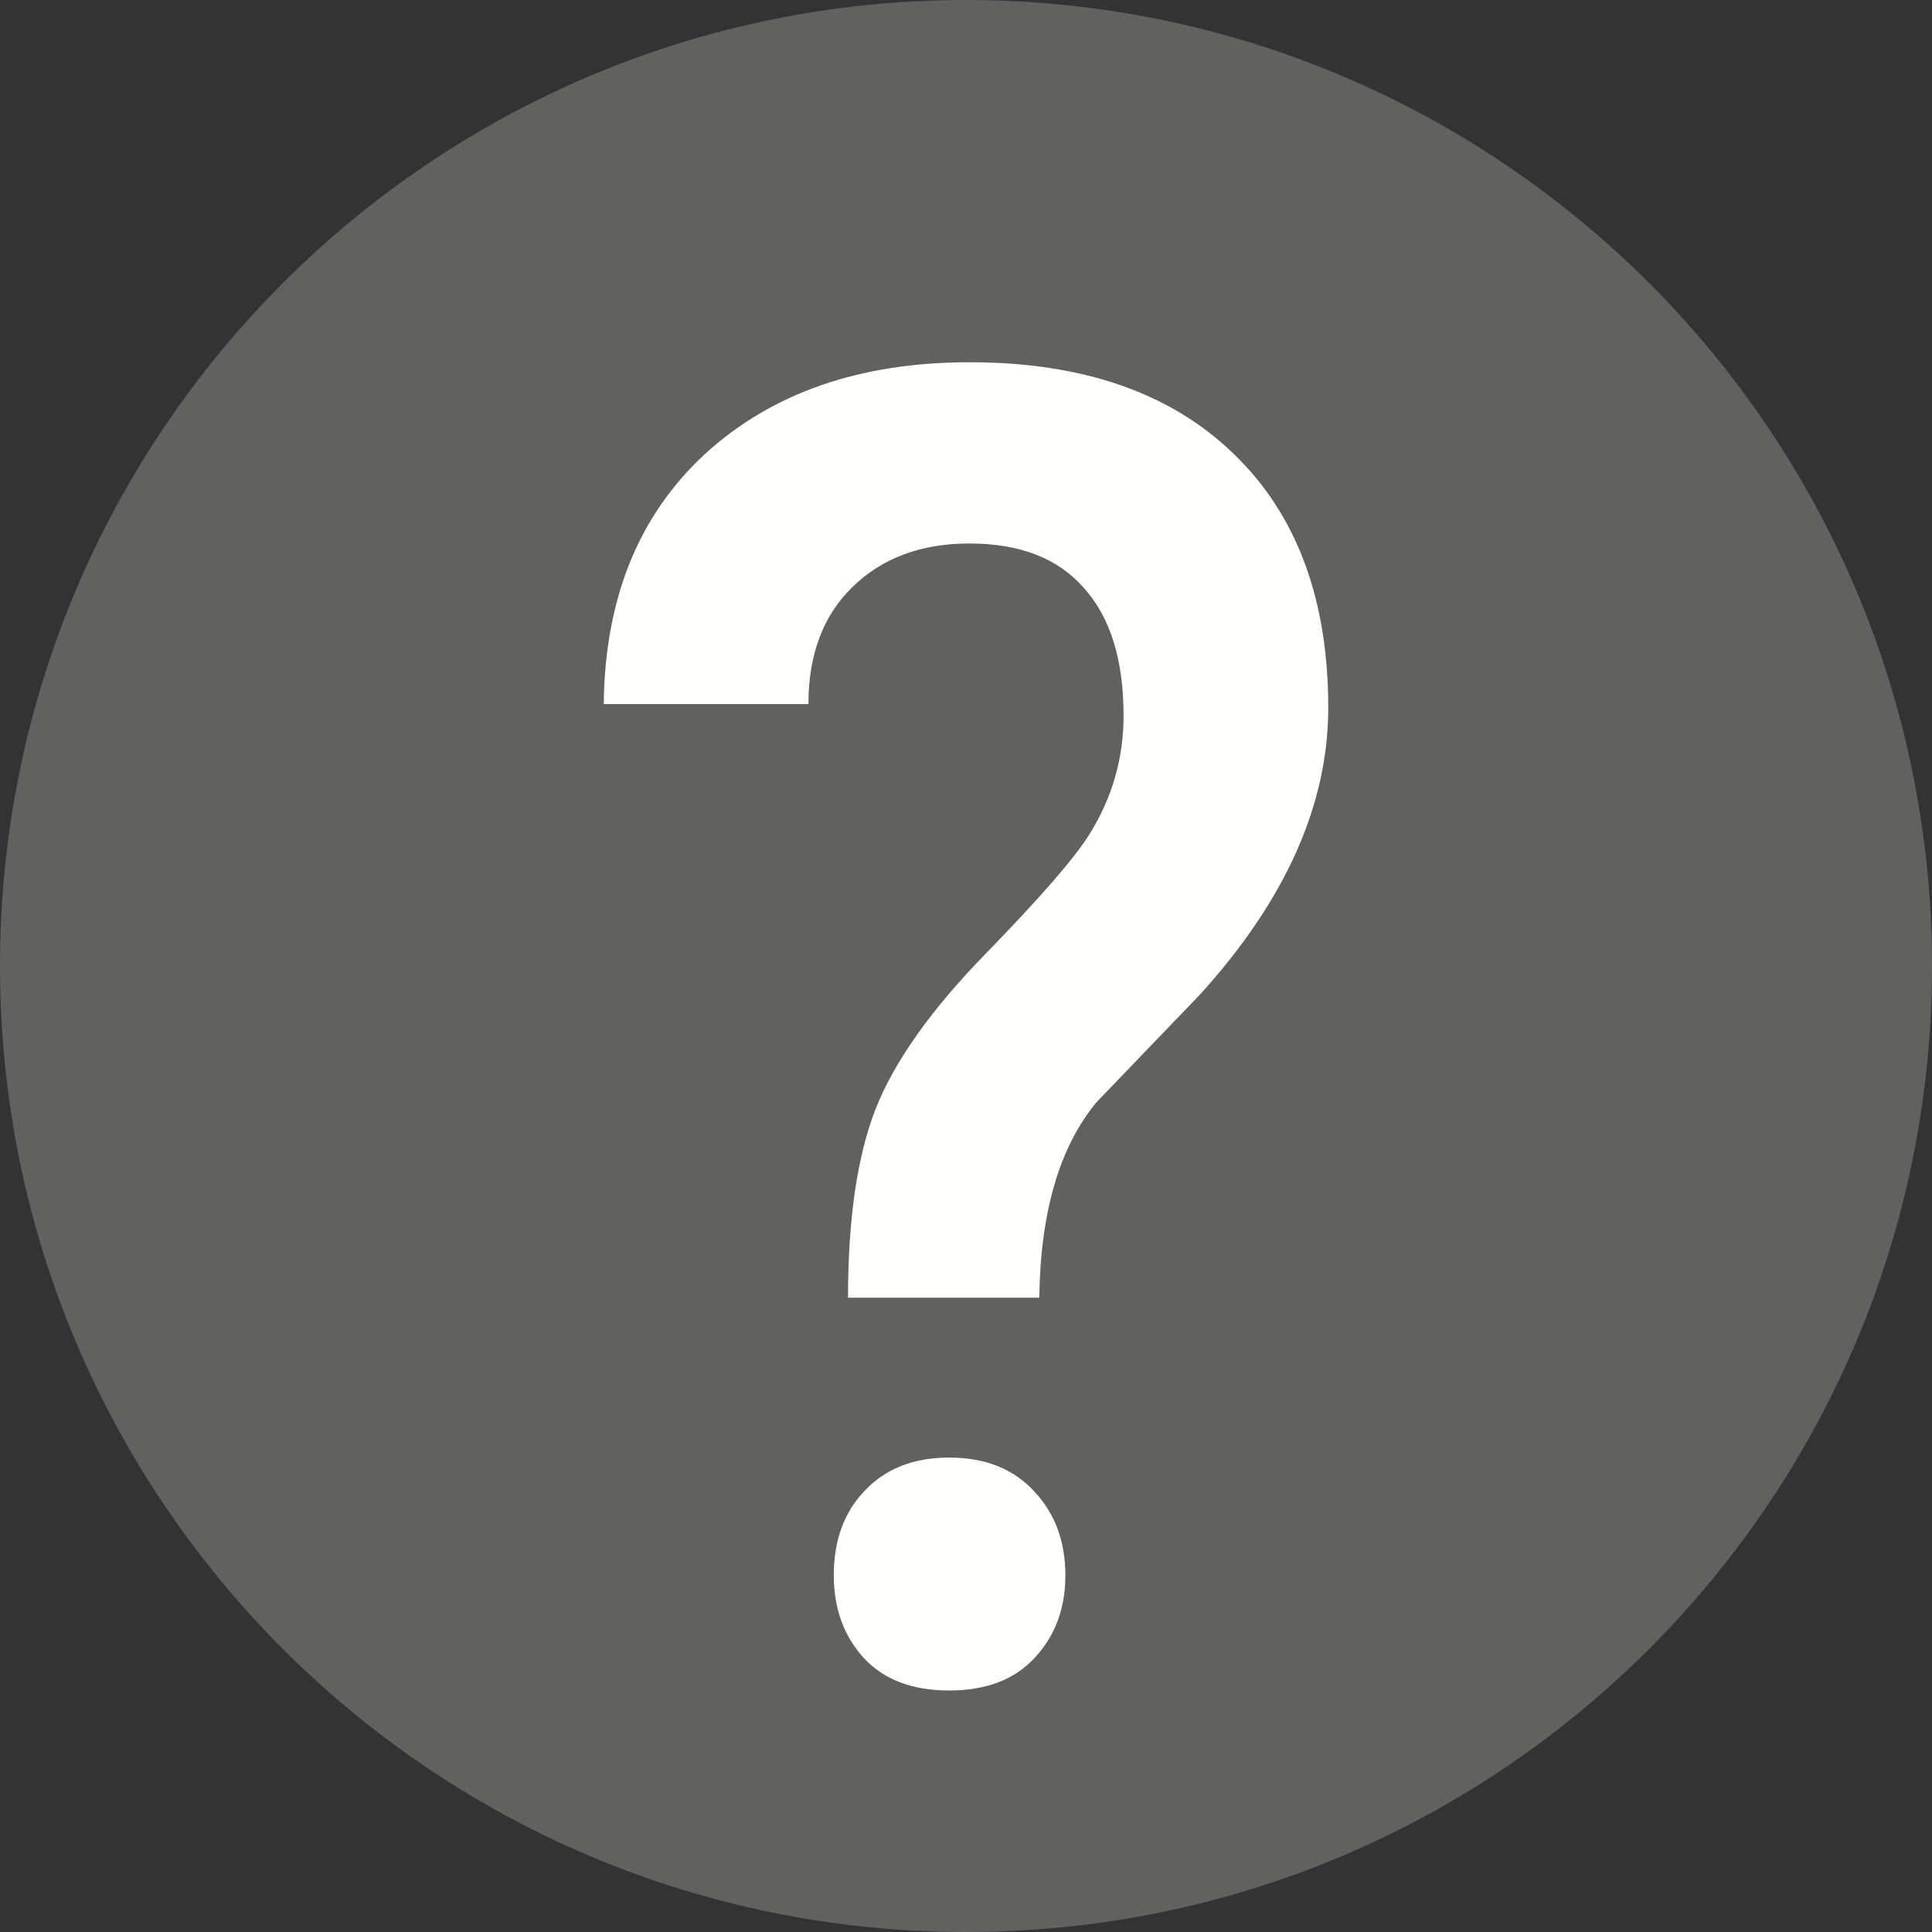 <svg width="16" height="16" viewBox="0 0 16 16" fill="none" xmlns="http://www.w3.org/2000/svg">
<rect x="0" y="0" width="16" height="16" fill="#333333" stroke="none"/>
<path d="M0 8C0 3.582 3.582 0 8 0C12.418 0 16 3.582 16 8C16 12.418 12.418 16 8 16C3.582 16 0 12.418 0 8Z" fill="#616160"/>
<path d="M7.023 10.747C7.023 10.092 7.1 9.569 7.253 9.18C7.407 8.791 7.709 8.364 8.16 7.901C8.616 7.433 8.905 7.1 9.026 6.903C9.212 6.603 9.305 6.277 9.305 5.927C9.305 5.464 9.195 5.112 8.977 4.87C8.763 4.624 8.447 4.501 8.028 4.501C7.628 4.501 7.305 4.621 7.058 4.863C6.816 5.099 6.695 5.422 6.695 5.831H5C5.009 4.959 5.288 4.269 5.837 3.761C6.391 3.254 7.121 3 8.028 3C8.963 3 9.691 3.251 10.212 3.754C10.737 4.257 11 4.959 11 5.861C11 6.664 10.646 7.455 9.94 8.234L9.081 9.128C8.774 9.498 8.616 10.038 8.607 10.747H7.023ZM6.905 13.046C6.905 12.756 6.991 12.521 7.163 12.344C7.335 12.162 7.567 12.071 7.86 12.071C8.158 12.071 8.393 12.164 8.565 12.351C8.737 12.534 8.823 12.765 8.823 13.046C8.823 13.317 8.74 13.544 8.572 13.726C8.405 13.909 8.167 14 7.86 14C7.553 14 7.316 13.909 7.149 13.726C6.986 13.544 6.905 13.317 6.905 13.046Z" fill="#FFFFFE"/>
</svg>
